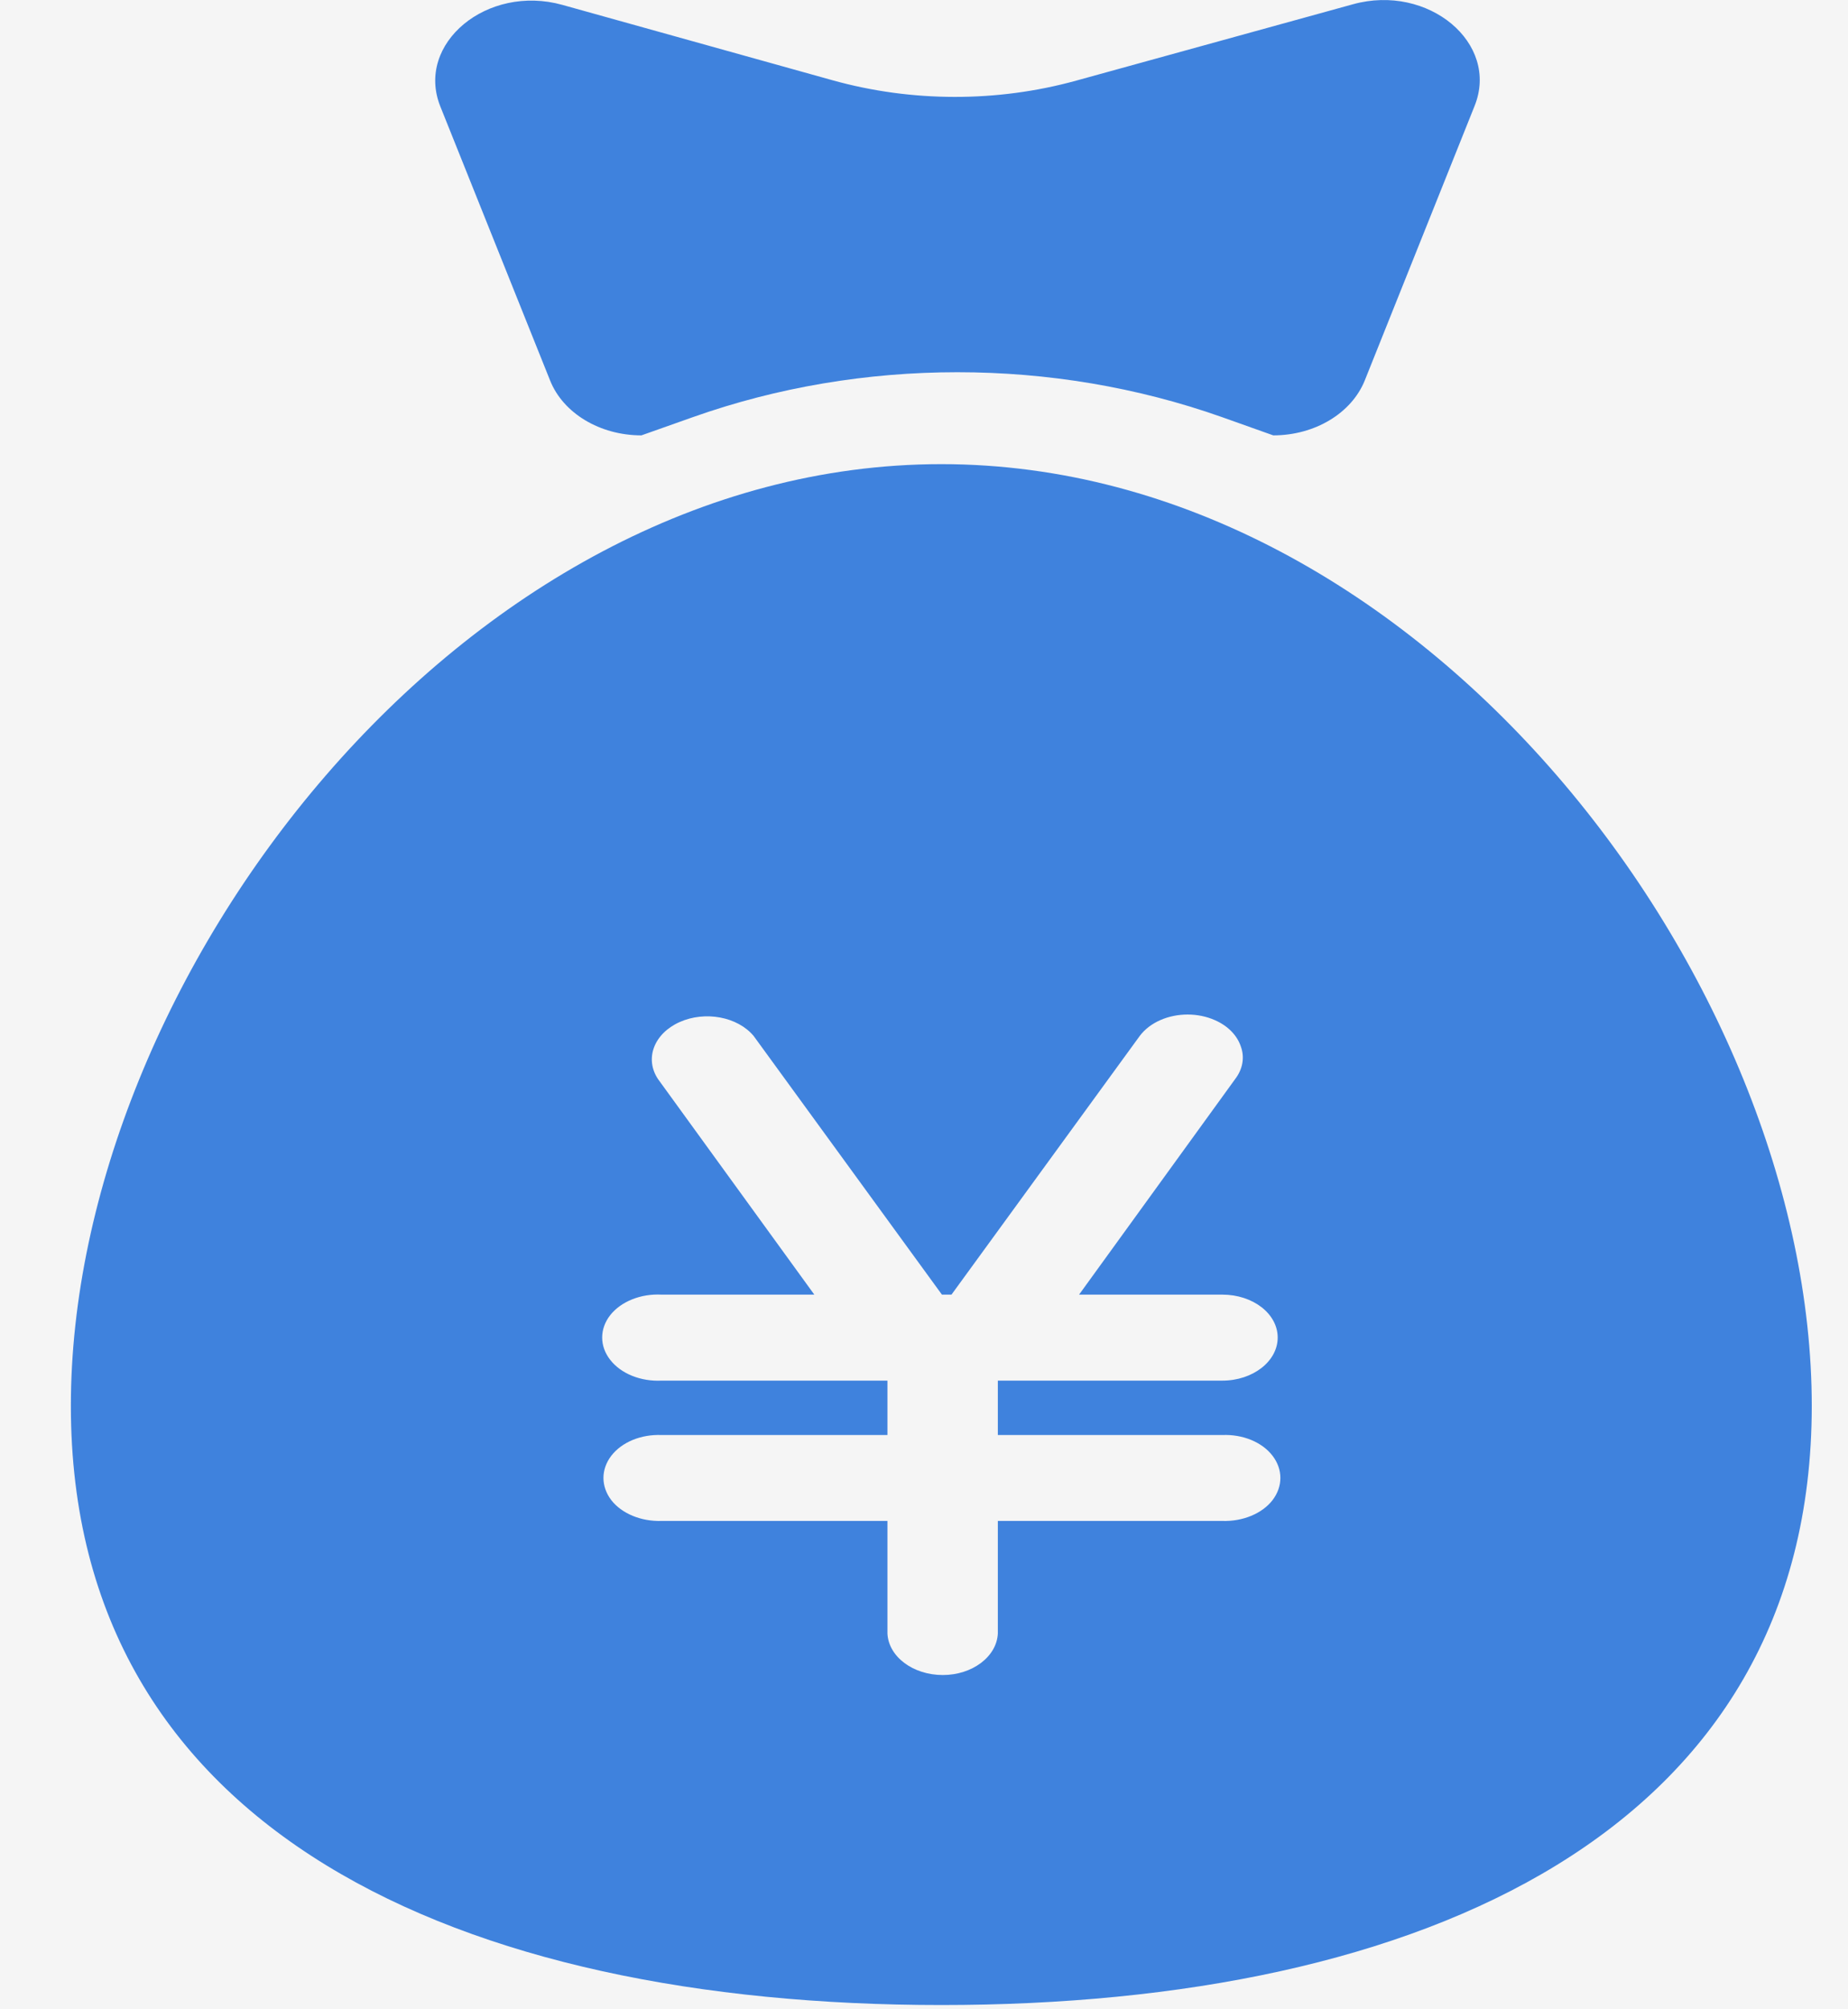 <?xml version="1.0" encoding="UTF-8"?>
<svg width="23px" height="25px" viewBox="0 0 23 25" version="1.1" xmlns="http://www.w3.org/2000/svg" xmlns:xlink="http://www.w3.org/1999/xlink">
    <!-- Generator: Sketch 51 (57462) - http://www.bohemiancoding.com/sketch -->
    <title>3@2x</title>
    <desc>Created with Sketch.</desc>
    <defs></defs>
    <g id="主模块" stroke="none" stroke-width="1" fill="none" fill-rule="evenodd">
        <g id="理财" transform="translate(-177, -228)">
            <rect fill="#F5F5F5" x="0" y="0" width="375" height="1341"></rect>
            <g id="特色功能" transform="translate(5, 204)" fill="#3F82DD">
                <g id="icon" transform="translate(27, 24)">
                    <g id="3" transform="translate(145, 0)">
                        <path d="M22.549,17.492 C22.549,22.786 17.699,24.947 11.716,24.947 C5.732,24.947 0.882,22.786 0.882,17.492 C0.882,12.198 5.732,5.775 11.716,5.775 C17.699,5.775 22.549,12.198 22.549,17.492 Z M14.184,12.891 L11.842,16.108 L11.723,16.108 L9.38,12.89 C9.18,12.65 8.775,12.575 8.458,12.717 C8.14,12.86 8.021,13.17 8.188,13.424 L10.135,16.108 L8.235,16.108 C7.976,16.094 7.73,16.193 7.595,16.363 C7.461,16.535 7.461,16.749 7.595,16.92 C7.73,17.093 7.976,17.191 8.235,17.178 L11.045,17.178 L11.045,17.855 L8.235,17.855 C7.979,17.844 7.739,17.943 7.608,18.113 C7.478,18.283 7.478,18.494 7.608,18.665 C7.739,18.833 7.979,18.932 8.235,18.924 L11.045,18.924 L11.045,20.325 C11.059,20.612 11.362,20.841 11.734,20.841 C12.102,20.841 12.405,20.612 12.419,20.325 L12.419,18.924 L15.213,18.924 C15.467,18.932 15.708,18.833 15.838,18.665 C15.968,18.494 15.968,18.283 15.838,18.113 C15.708,17.943 15.467,17.844 15.213,17.855 L12.419,17.855 L12.419,17.178 L15.213,17.178 C15.594,17.178 15.902,16.937 15.902,16.642 C15.902,16.346 15.594,16.108 15.213,16.108 L13.43,16.108 L15.374,13.424 C15.467,13.302 15.493,13.155 15.443,13.02 C15.397,12.882 15.283,12.765 15.123,12.694 C15.015,12.646 14.897,12.623 14.781,12.623 C14.543,12.623 14.312,12.719 14.184,12.891 Z" id="Combined-Shape"></path>
                        <path d="M15.847,5.417 L15.209,5.19 C13.104,4.445 10.727,4.445 8.624,5.19 L7.983,5.417 C7.466,5.417 7.008,5.141 6.846,4.733 L5.48,1.324 C5.168,0.543 6.062,-0.201 7,0.061 L10.363,0.999 C11.346,1.273 12.411,1.275 13.395,1.003 L16.839,0.053 C17.775,-0.206 18.666,0.536 18.353,1.317 L16.986,4.733 C16.822,5.141 16.364,5.417 15.847,5.417" id="Fill-9"></path>
                    </g>
                </g>
            </g>
        </g>
    </g>
</svg>